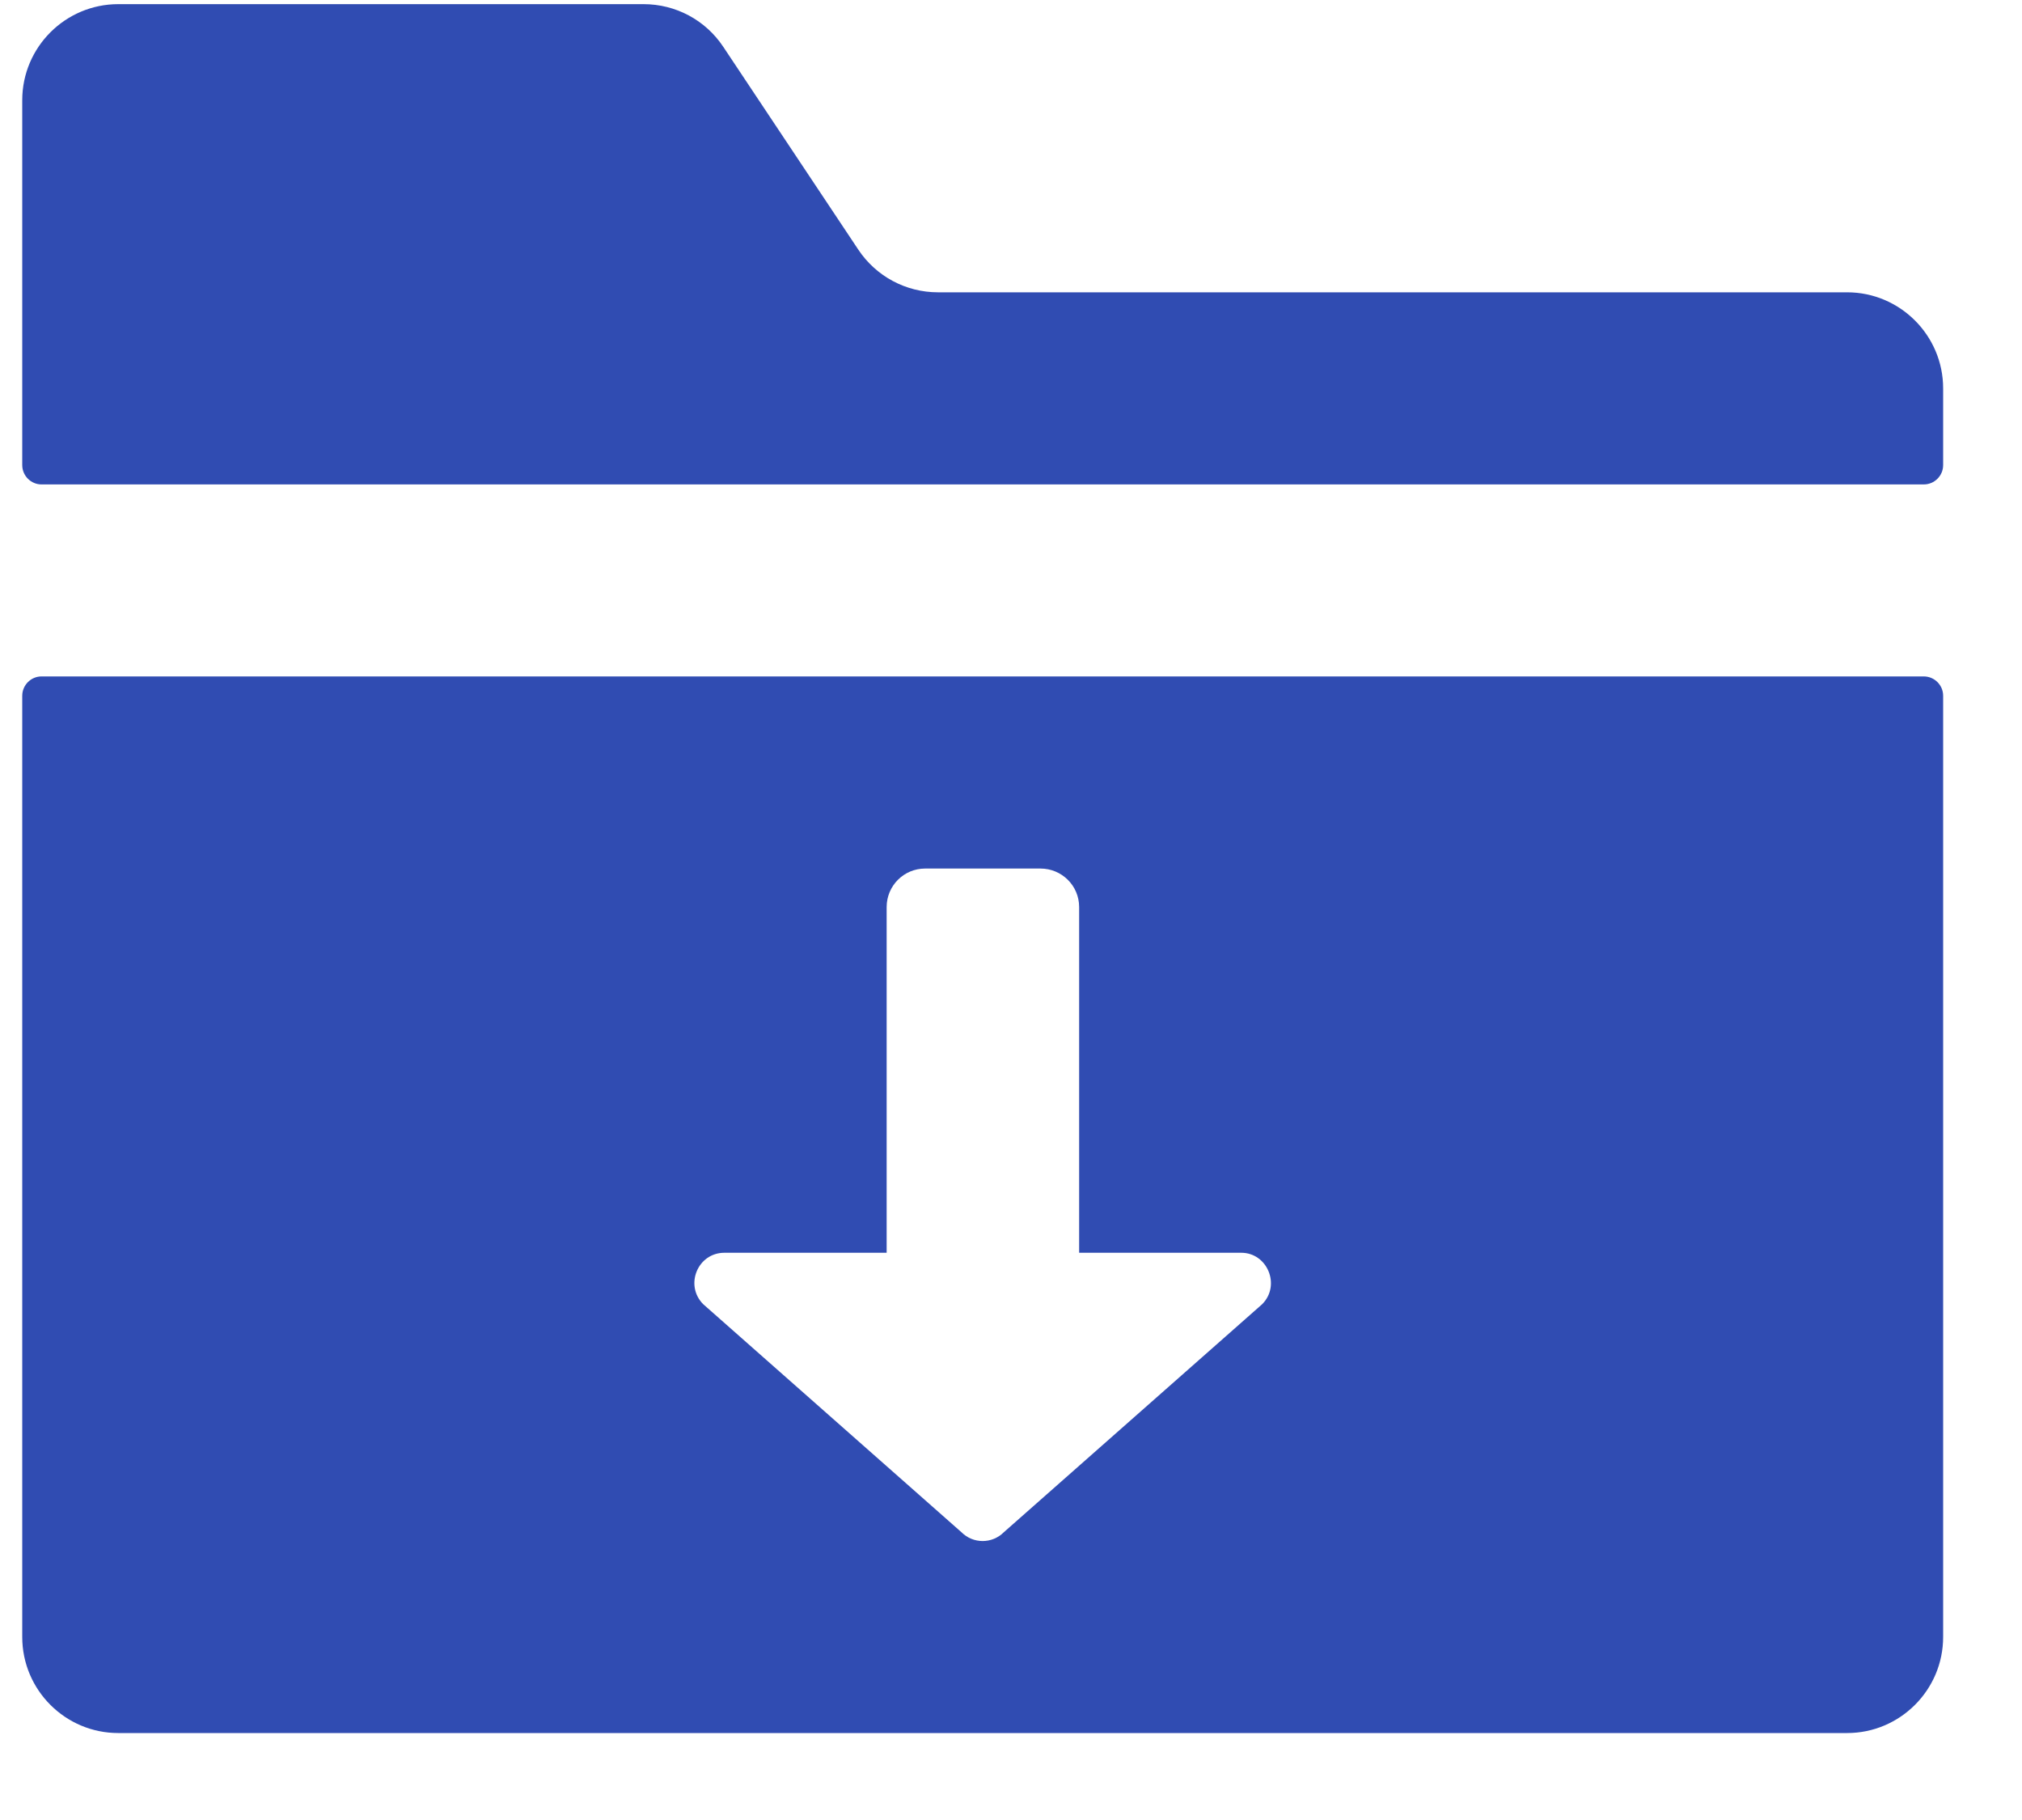 <svg width="20" height="18" viewBox="0 0 20 18" fill="none" xmlns="http://www.w3.org/2000/svg">
<path d="M18.27 2.891H9.278C8.96 2.891 8.665 2.733 8.489 2.468L7.154 0.463C6.978 0.198 6.683 0.041 6.365 0.041H1.17C0.646 0.041 0.22 0.467 0.22 0.991V4.6C0.22 4.705 0.306 4.791 0.41 4.791H19.029C19.134 4.791 19.22 4.705 19.22 4.6V3.841C19.22 3.317 18.793 2.891 18.27 2.891Z" fill="#304CB2"/>
<path d="M19.029 6.69H0.41C0.306 6.69 0.22 6.776 0.22 6.881V16.19C0.22 16.714 0.646 17.14 1.17 17.14H18.27C18.793 17.14 19.22 16.714 19.22 16.19V6.881C19.22 6.776 19.134 6.69 19.029 6.69ZM12.484 12.899L9.929 15.154C9.813 15.27 9.626 15.27 9.51 15.154L6.956 12.899C6.769 12.712 6.9 12.39 7.165 12.39H8.77V8.971C8.77 8.762 8.938 8.59 9.151 8.59H10.292C10.501 8.59 10.674 8.758 10.674 8.971V12.39H12.278C12.536 12.39 12.671 12.712 12.484 12.899Z" fill="#304CB2"/>
</svg>
